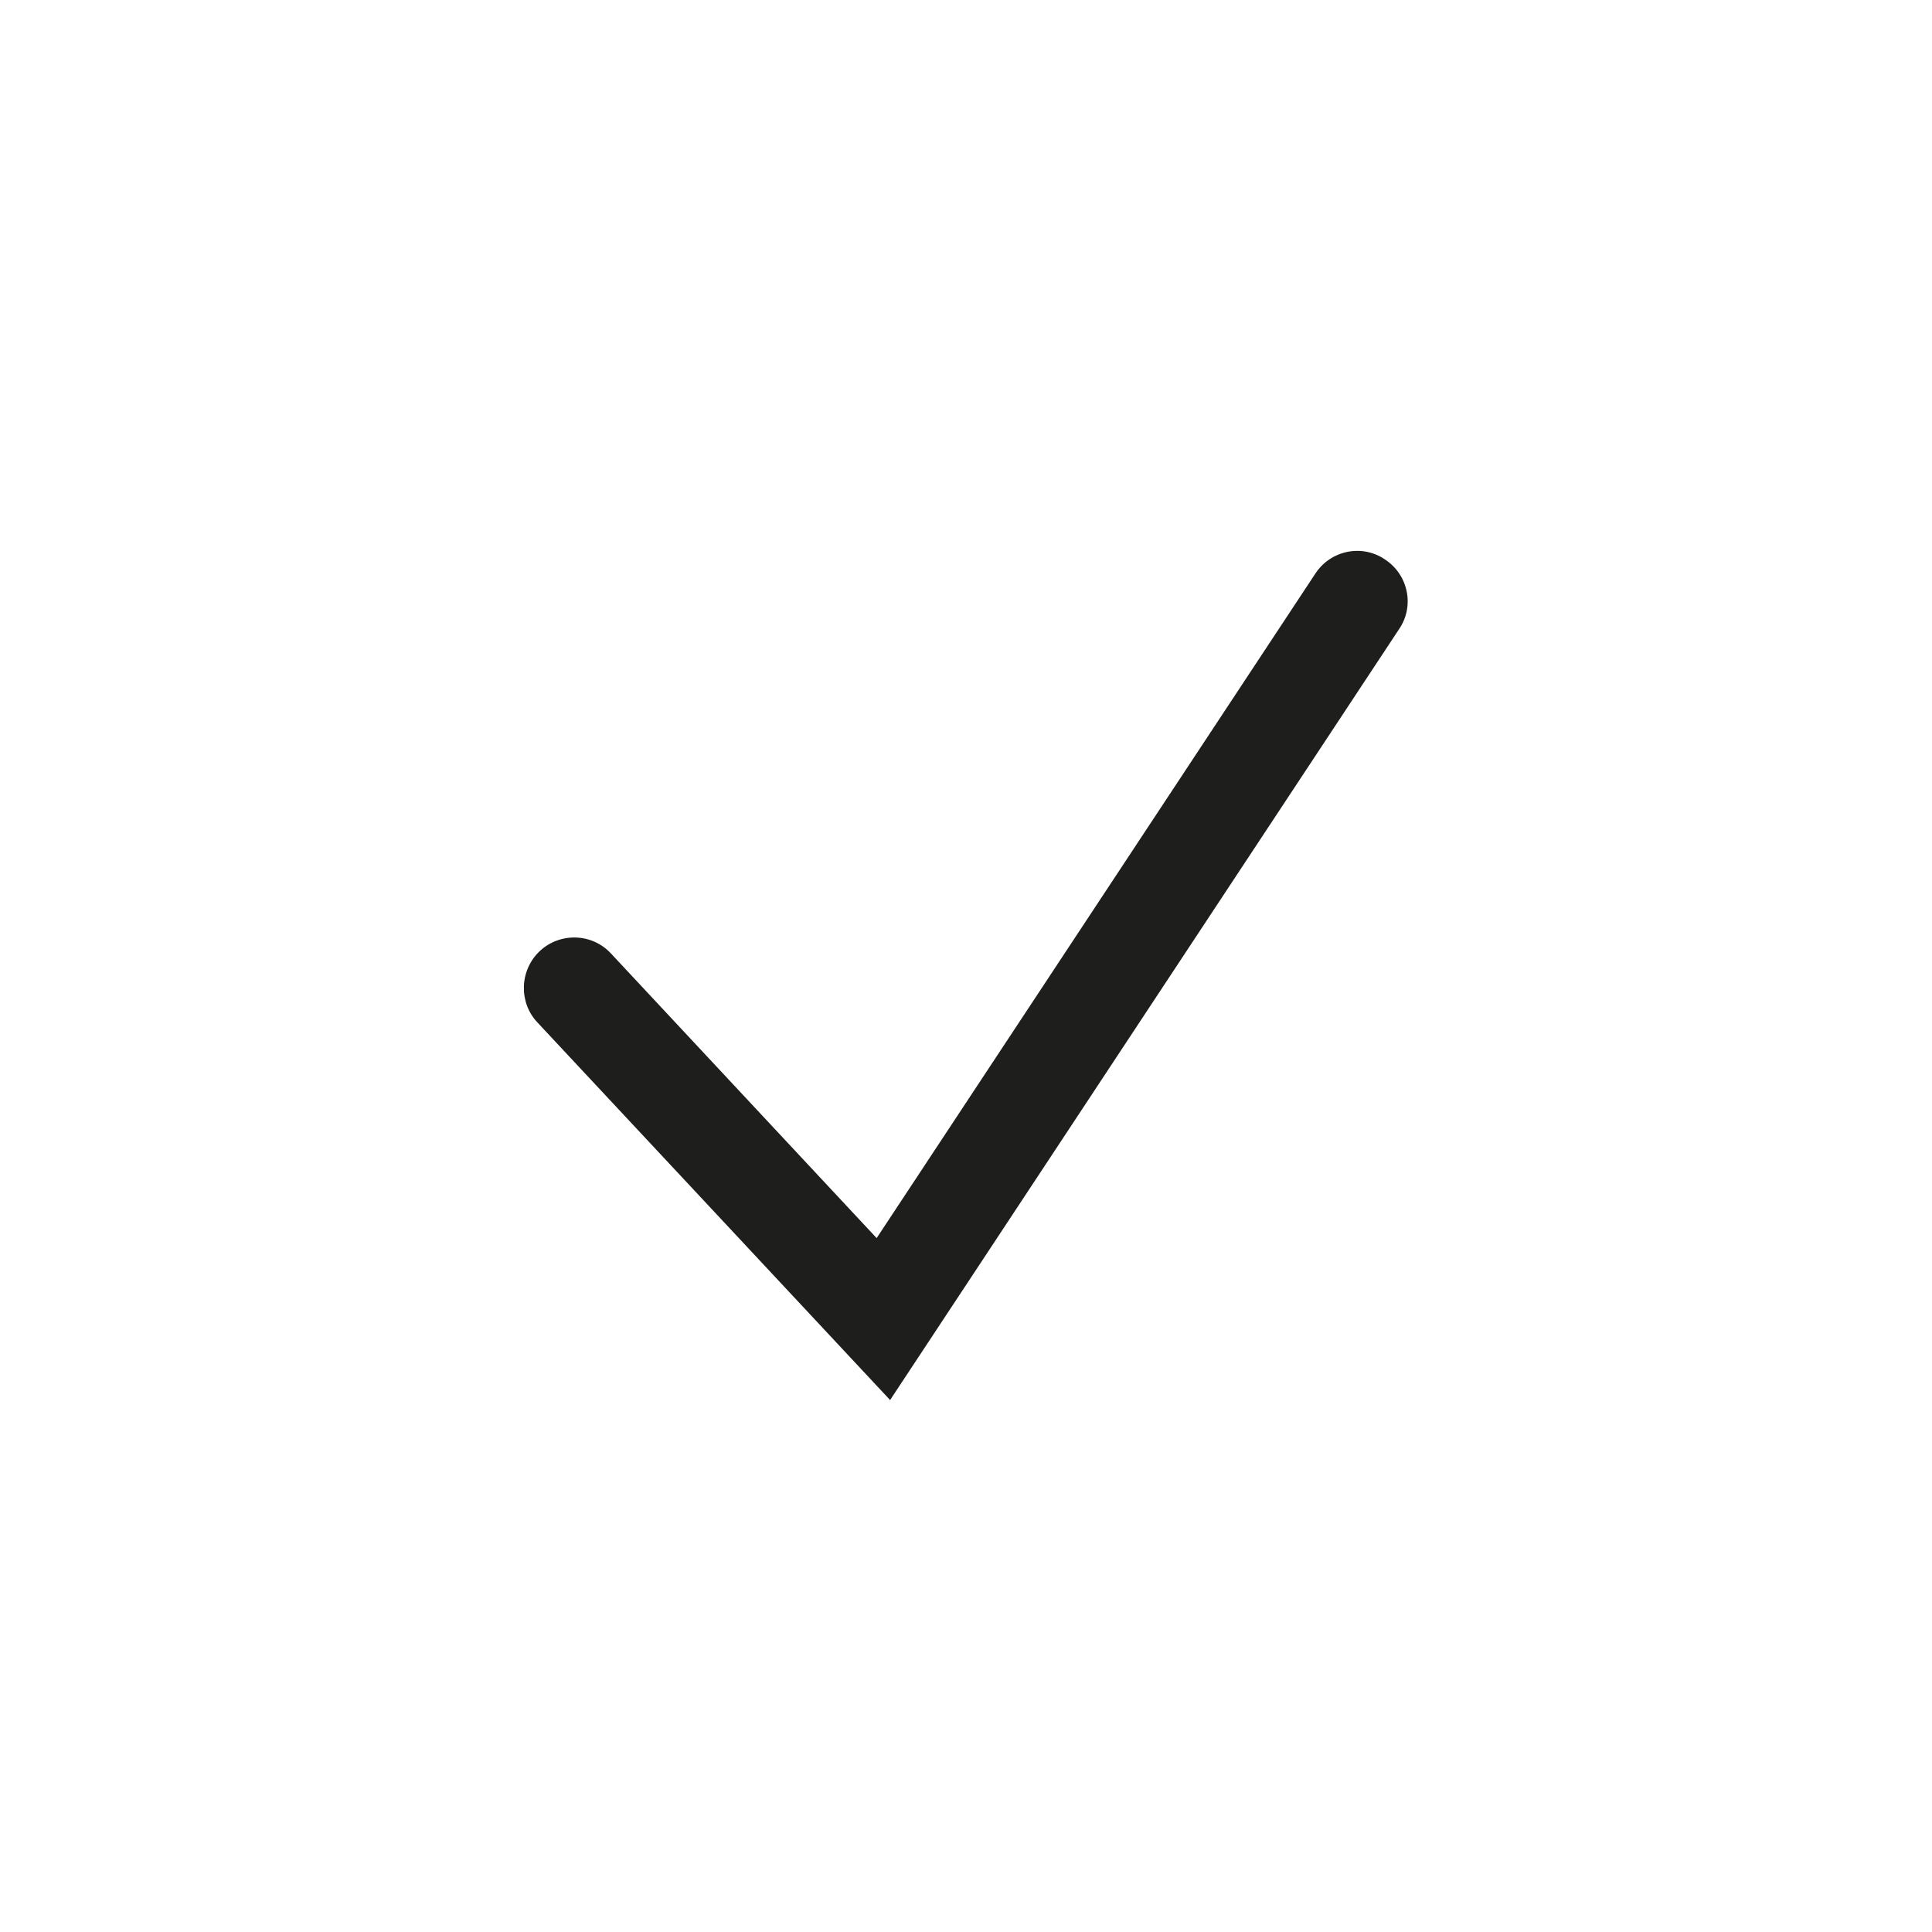 <?xml version="1.0" encoding="UTF-8"?>
<svg id="a" data-name="3219" xmlns="http://www.w3.org/2000/svg" viewBox="0 0 48 48">
  <path d="M22.12,34.79l-8.77-9.39c-.47-.5-.44-1.3.06-1.77.5-.47,1.3-.45,1.77.06l6.6,7.07,10.9-16.51c.38-.58,1.16-.74,1.73-.35.58.38.74,1.16.35,1.73l-12.65,19.16Z" fill="#1e1e1c"/>
</svg>